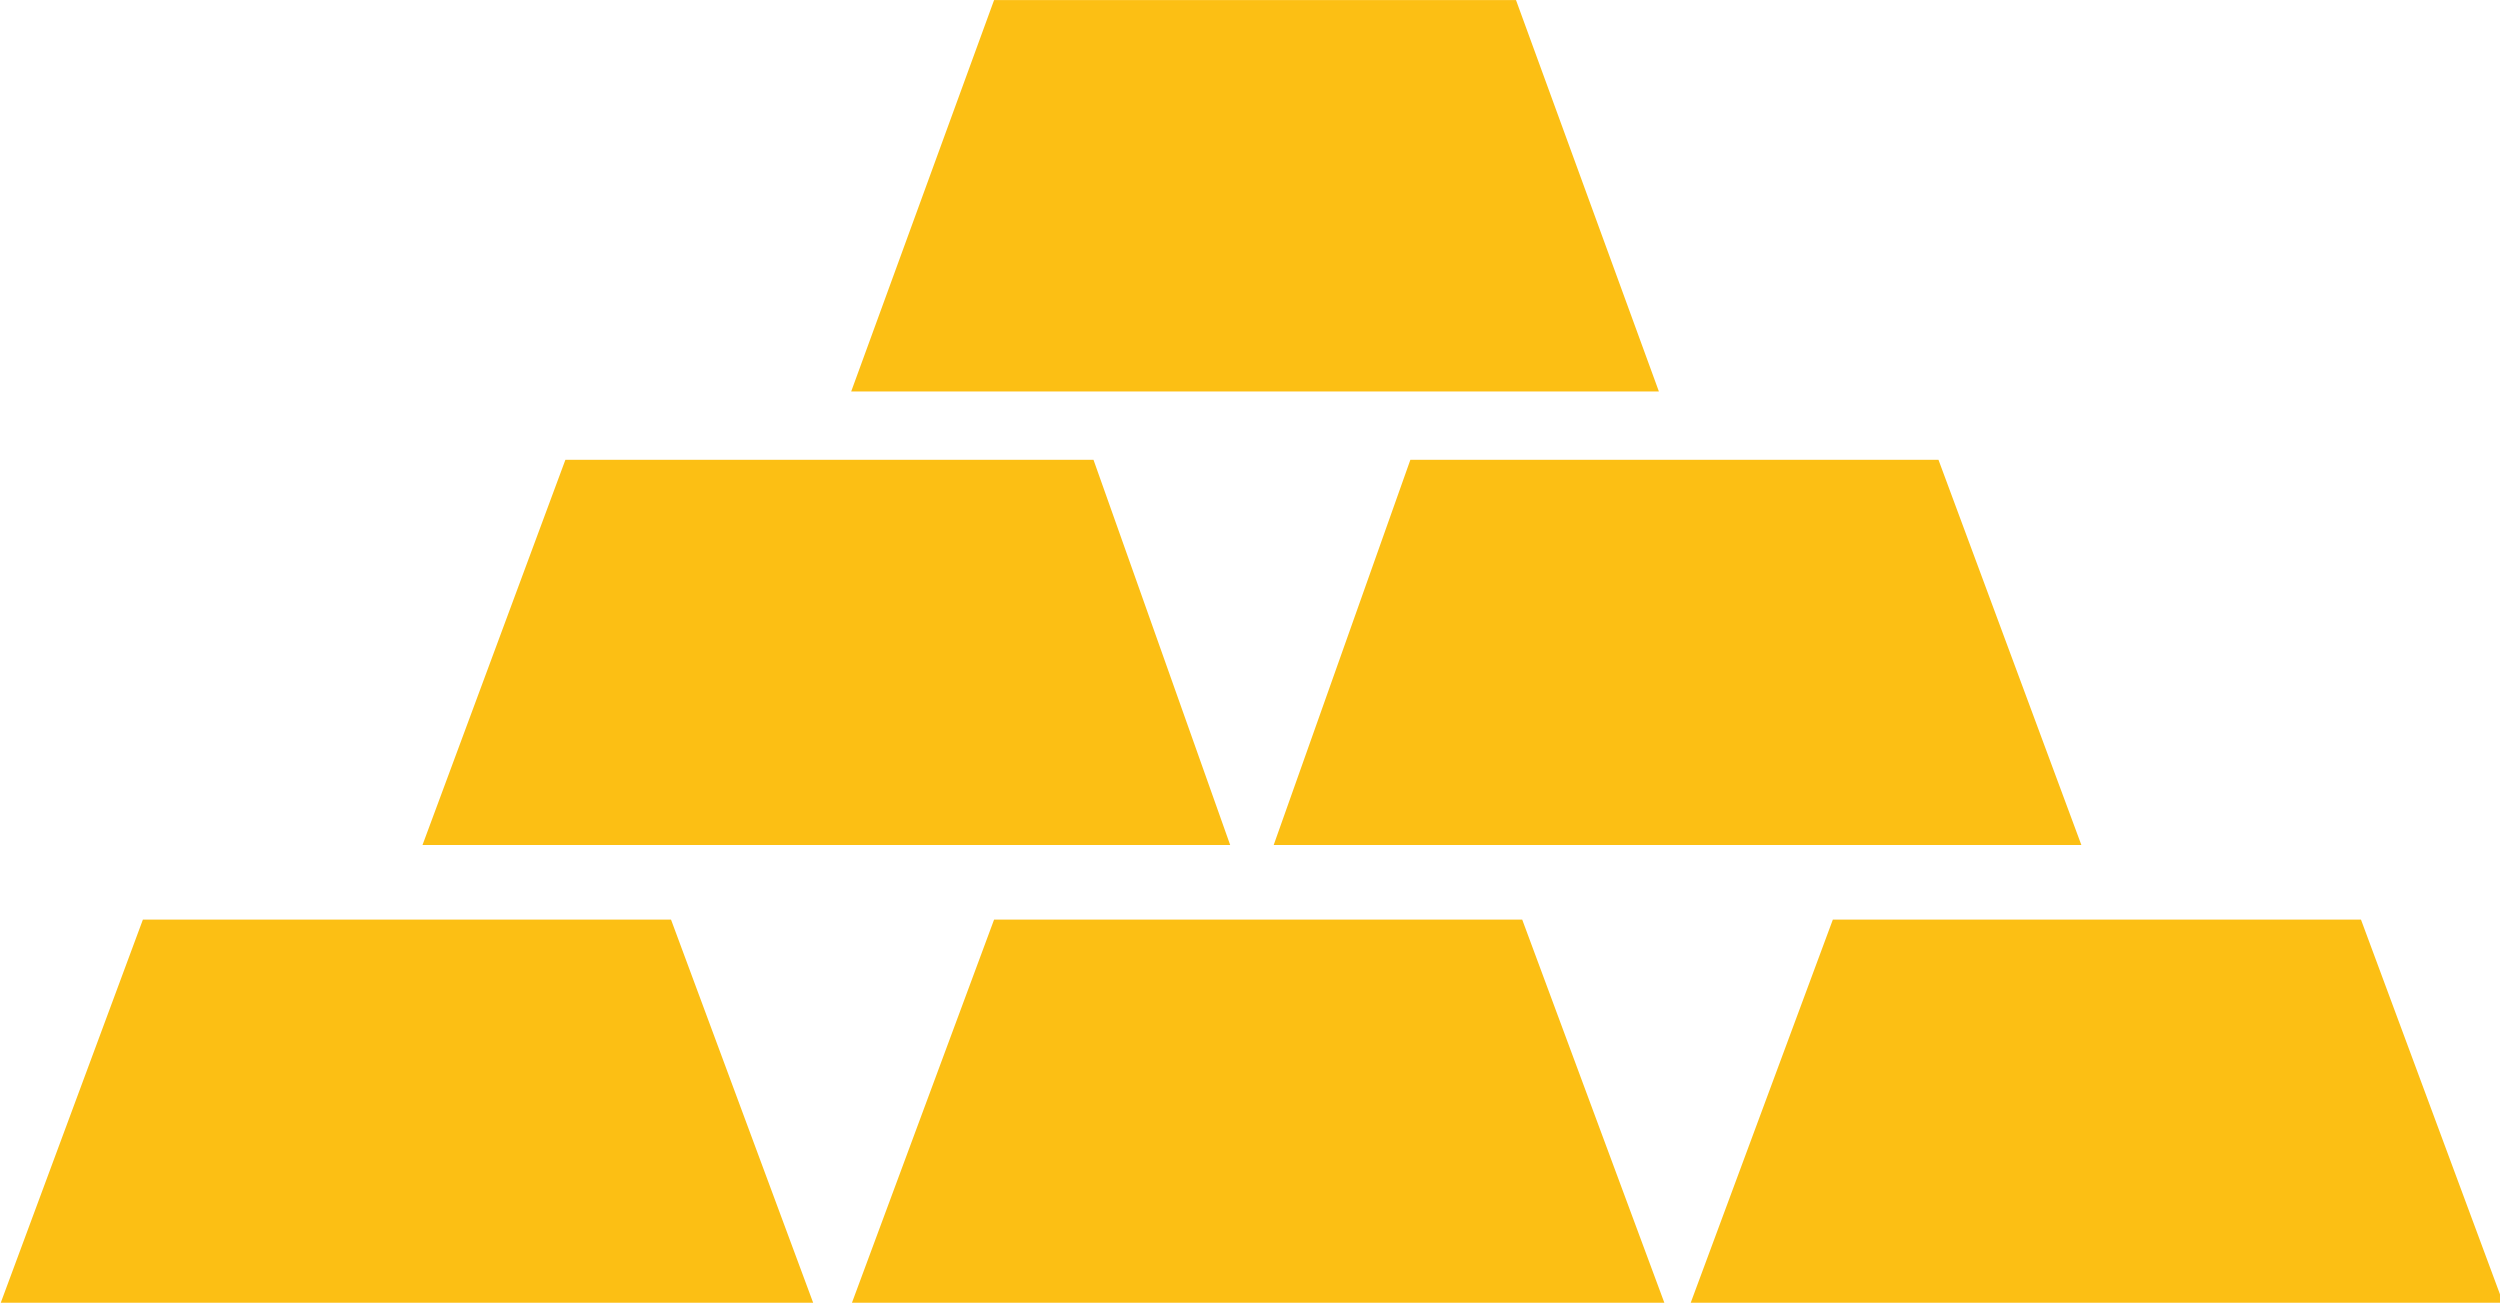 <?xml version="1.0" encoding="UTF-8"?>
<svg width="40.3" height="21" version="1.1" viewBox="0 0 10.663 5.556" xmlns="http://www.w3.org/2000/svg" xmlns:cc="http://creativecommons.org/ns#" xmlns:dc="http://purl.org/dc/elements/1.1/" xmlns:rdf="http://www.w3.org/1999/02/22-rdf-syntax-ns#">
<g transform="translate(9.415 -338.94)">
<g transform="matrix(.265 0 0 .265 -9.415 338.94)" fill="#fcbf14">
<path class="pw_gold" d="m27.2 21 2.3-6.2h8.5l2.3 6.2zm-13.5 0 2.3-6.2h8.5l2.3 6.2zm6.8-7.4 2.2-6.2h8.5l2.3 6.2zm-13.7 0 2.3-6.2h8.5l2.2 6.2zm-6.8 7.4 2.3-6.2h8.5l2.3 6.2z"/>
<path class="pw_gold" d="m13.7 6.3 2.3-6.3h8.4l2.3 6.3z"/>
</g>
</g>
<style>.pw_grey{fill:#4A4E51;} .pw_gold{fill:#FCBF14;}</style>
<style>.pw_grey{fill:#4A4E51;} .pw_gold{fill:#FCBF14;}</style>
</svg>
